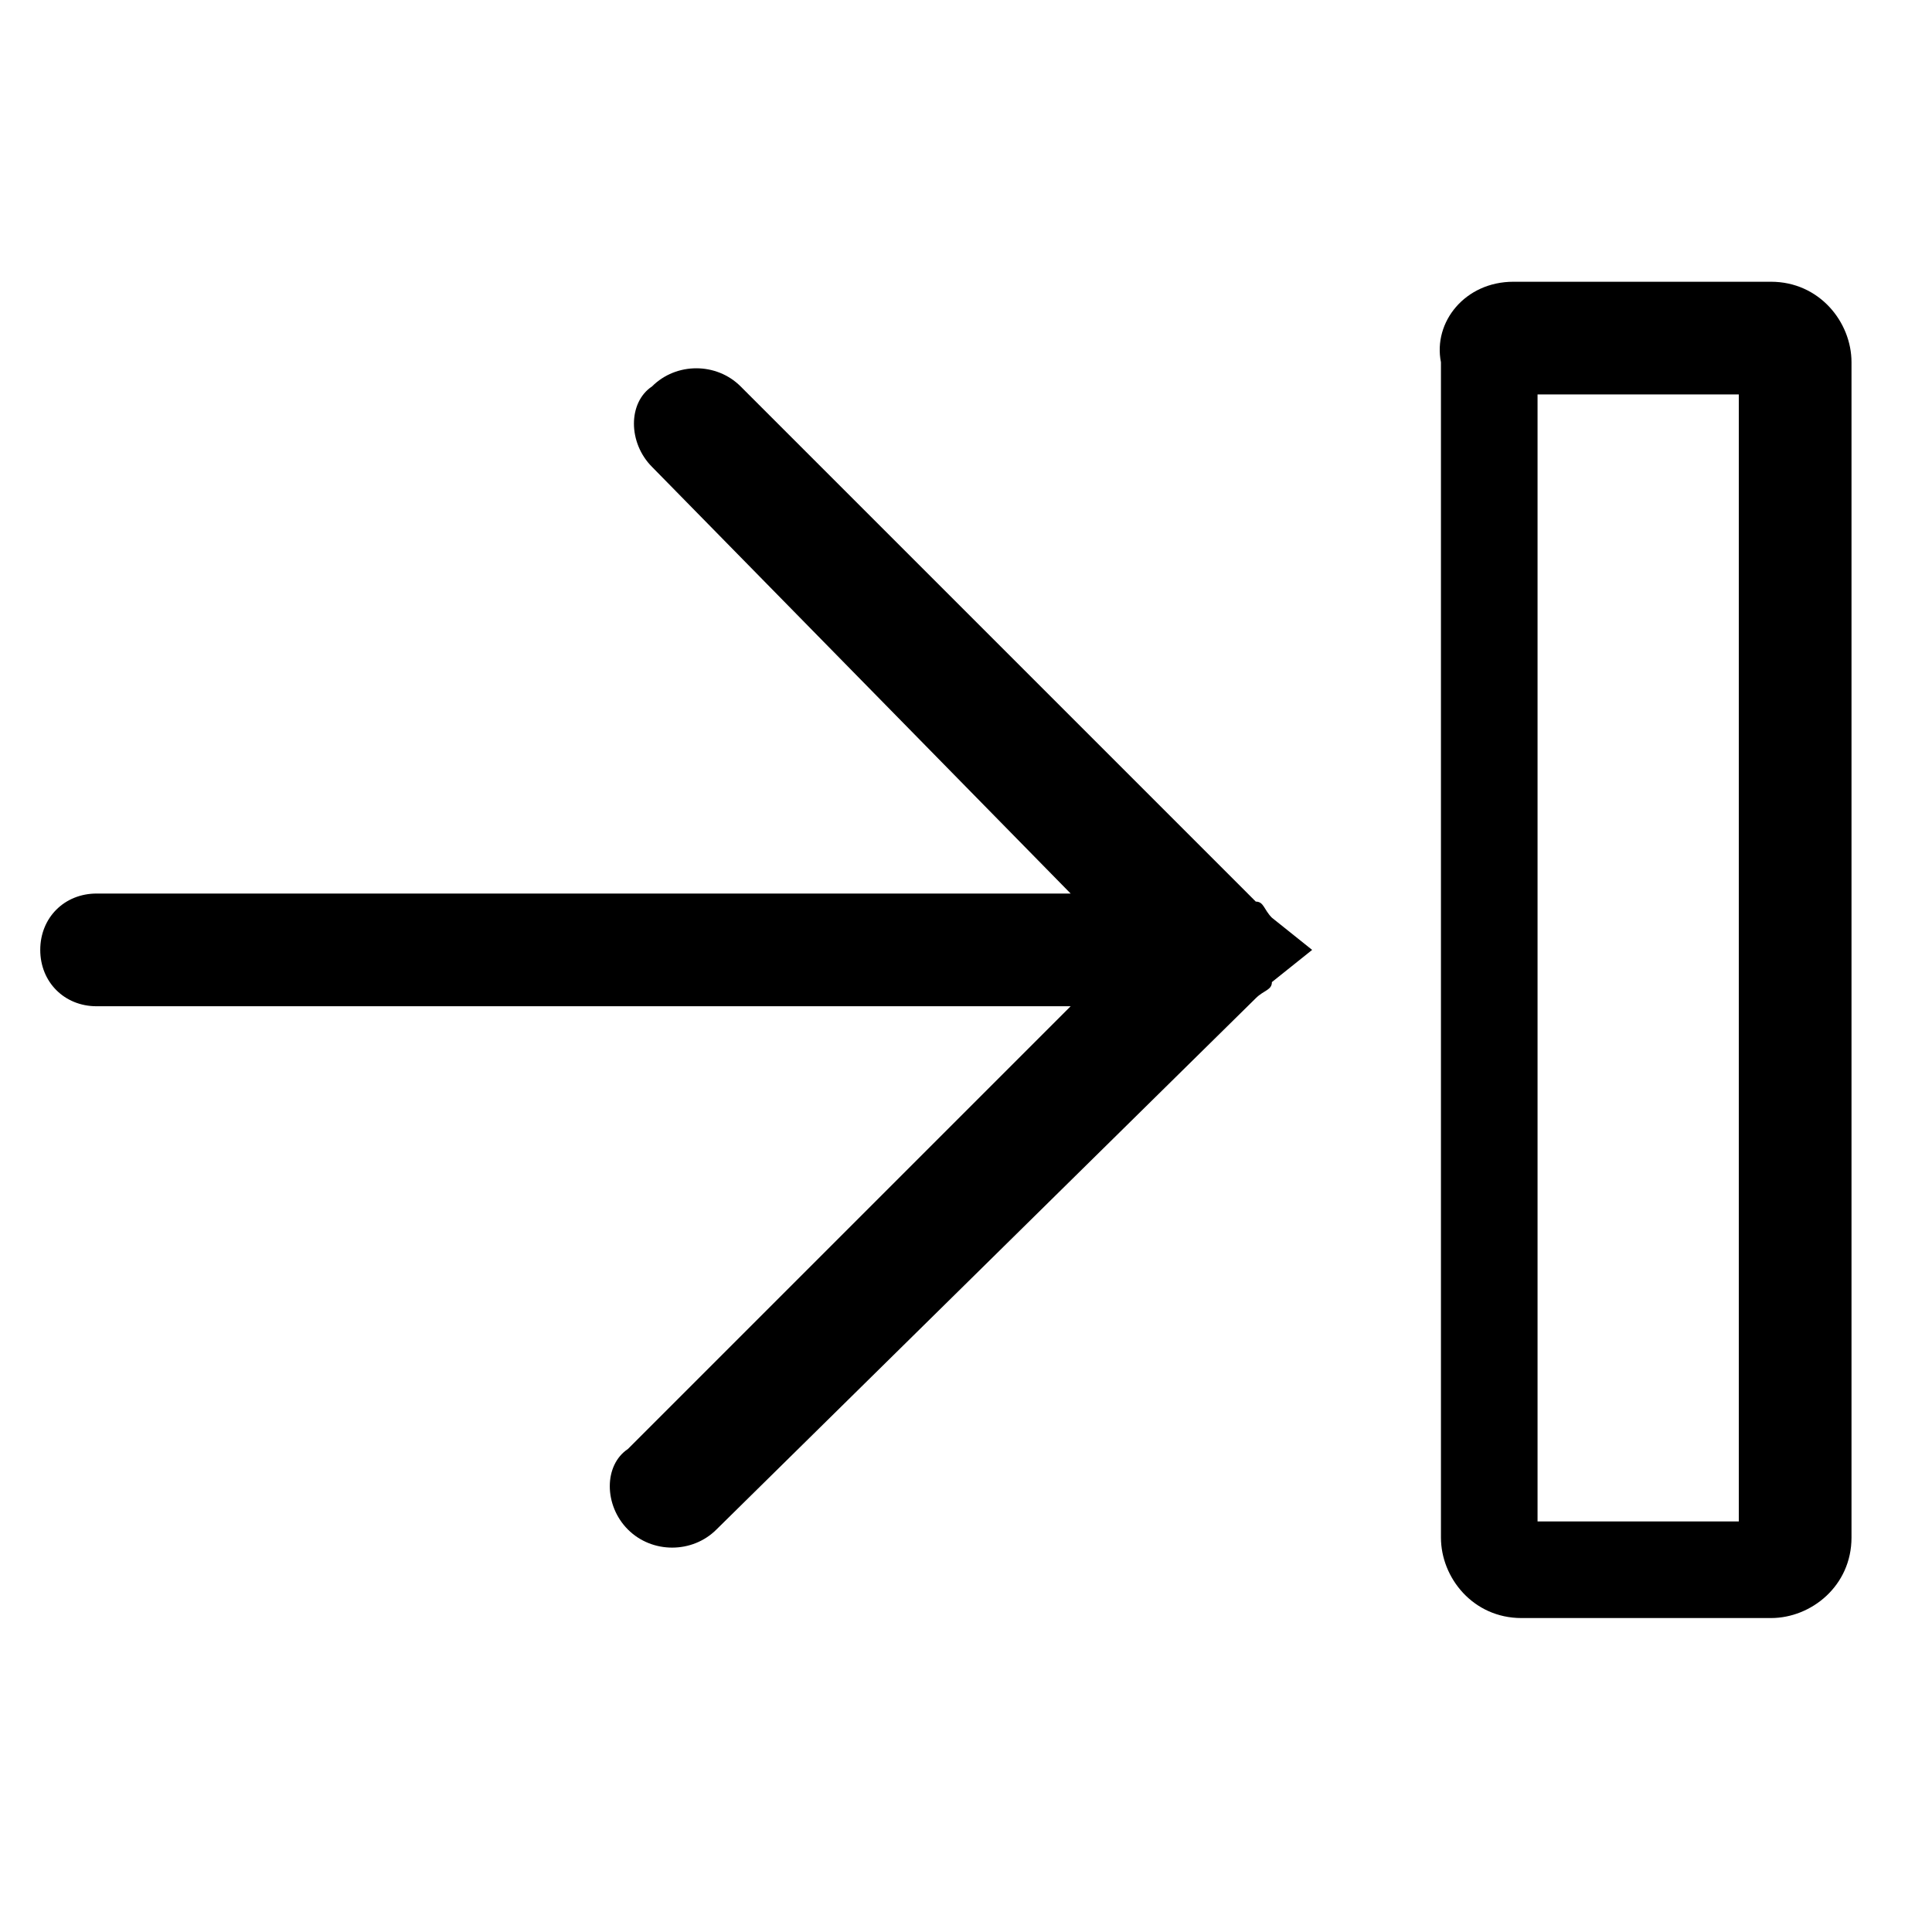 <svg version="1.1" id="Vlt-icon-enter" xmlns="http://www.w3.org/2000/svg" xmlns:xlink="http://www.w3.org/1999/xlink" x="0px" y="0px" viewBox="0 0 24 24" style="enable-background:new 0 0 24 24;" xml:space="preserve"><path d="M19.1,18.9h2.5v-14h-2.5C19.1,4.9,19.1,18.9,19.1,18.9z M13.3,12.5H1.2c-0.4,0-0.7-0.3-0.7-0.7c0-0.4,0.3-0.7,0.7-0.7h12.1&#xA;&#x9;L8.1,5.8c-0.3-0.3-0.3-0.8,0-1c0,0,0,0,0,0c0.3-0.3,0.8-0.3,1.1,0l6.4,6.4c0.1,0,0.1,0.1,0.2,0.2l0.5,0.4l-0.5,0.4&#xA;&#x9;c0,0.1-0.1,0.1-0.2,0.2L8.9,19c-0.3,0.3-0.8,0.3-1.1,0c-0.3-0.3-0.3-0.8,0-1c0,0,0,0,0,0C7.9,17.9,13.3,12.5,13.3,12.5z M18.8,3.5&#xA;&#x9;H22c0.6,0,1,0.5,1,1v14.6c0,0.6-0.5,1-1,1h-3.1c-0.6,0-1-0.5-1-1V4.5C17.8,4,18.2,3.5,18.8,3.5z"/></svg>